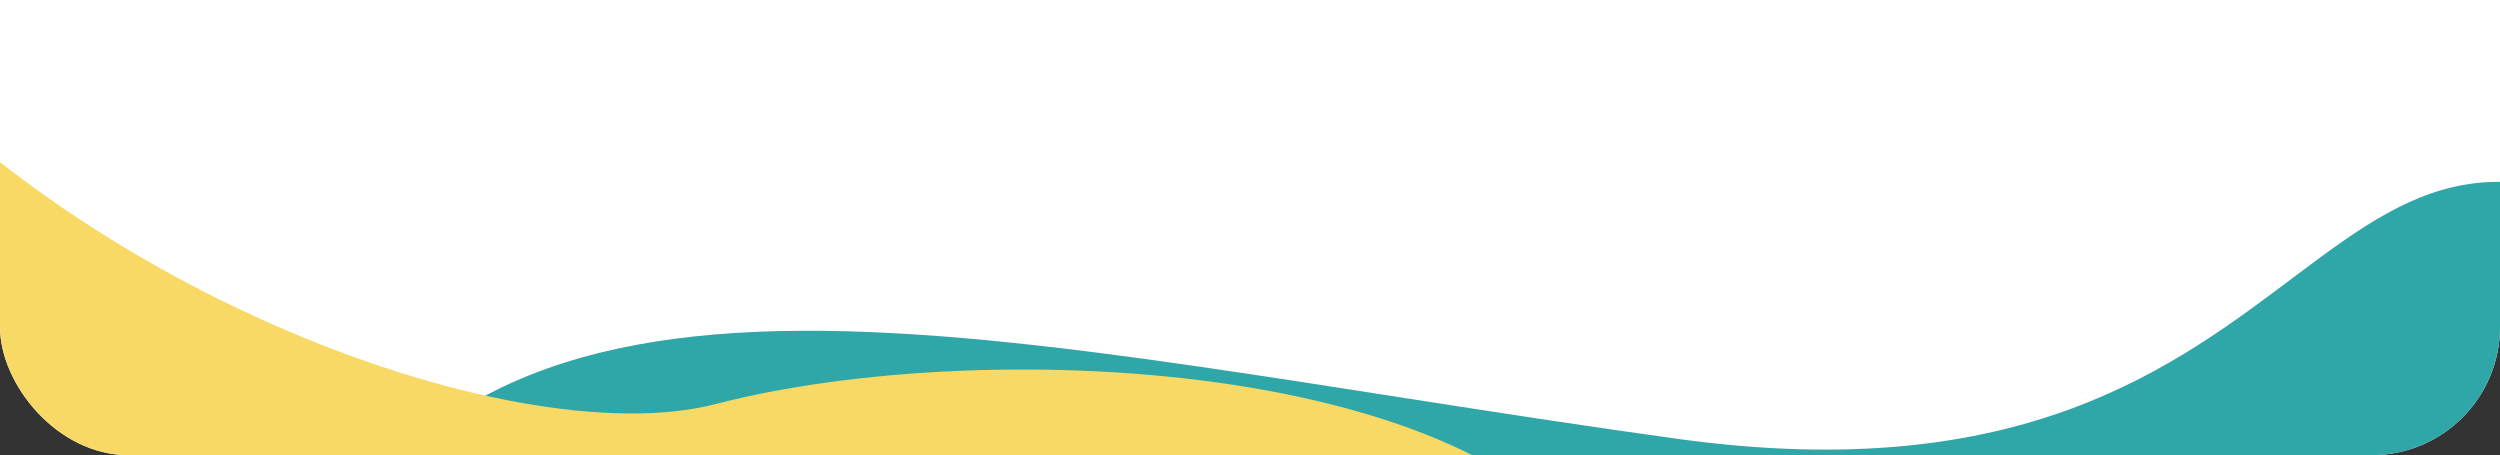 <svg width="390" height="71" viewBox="0 0 390 71" fill="none" xmlns="http://www.w3.org/2000/svg">
<rect x="0" y="0" width="390" height="71" fill="#333333" stroke="none"/>
<g clip-path="url(#clip0)">
<rect y="-773" width="390" height="844" rx="20" fill="white"/>
<path d="M-5.49 352.893C26.567 365.122 102.637 405.417 150.461 468.76L452.841 606.883L758.183 156.974C715.245 119.155 618.226 38.789 573.652 19.872C517.934 -3.773 495.273 95.514 426.307 44.274C357.341 -6.966 369.34 83.309 261.76 68.468C154.179 53.626 76.381 29.848 46.138 93.915C-27.765 64.895 -15.078 138.67 -44.506 215.917C-68.049 277.715 -28.305 332.983 -5.49 352.893Z" fill="#2FA6A7"/>
<path d="M-28.749 -3.989C-63.118 -51.469 -114.717 -43.009 -136.22 -32.844L-143.871 -26.248C-205.786 18.759 -331.559 110.447 -339.328 117.145C-347.097 123.843 -175.333 300.813 -88.48 388.461L253.161 93.91C237.927 55.773 153.845 52.064 111.698 63.018C79.337 71.428 5.62 43.491 -28.749 -3.989Z" fill="#F8D966"/>
</g>
<defs>
<clipPath id="clip0">
<rect y="-773" width="390" height="844" rx="20" fill="white"/>
</clipPath>
</defs>
</svg>
